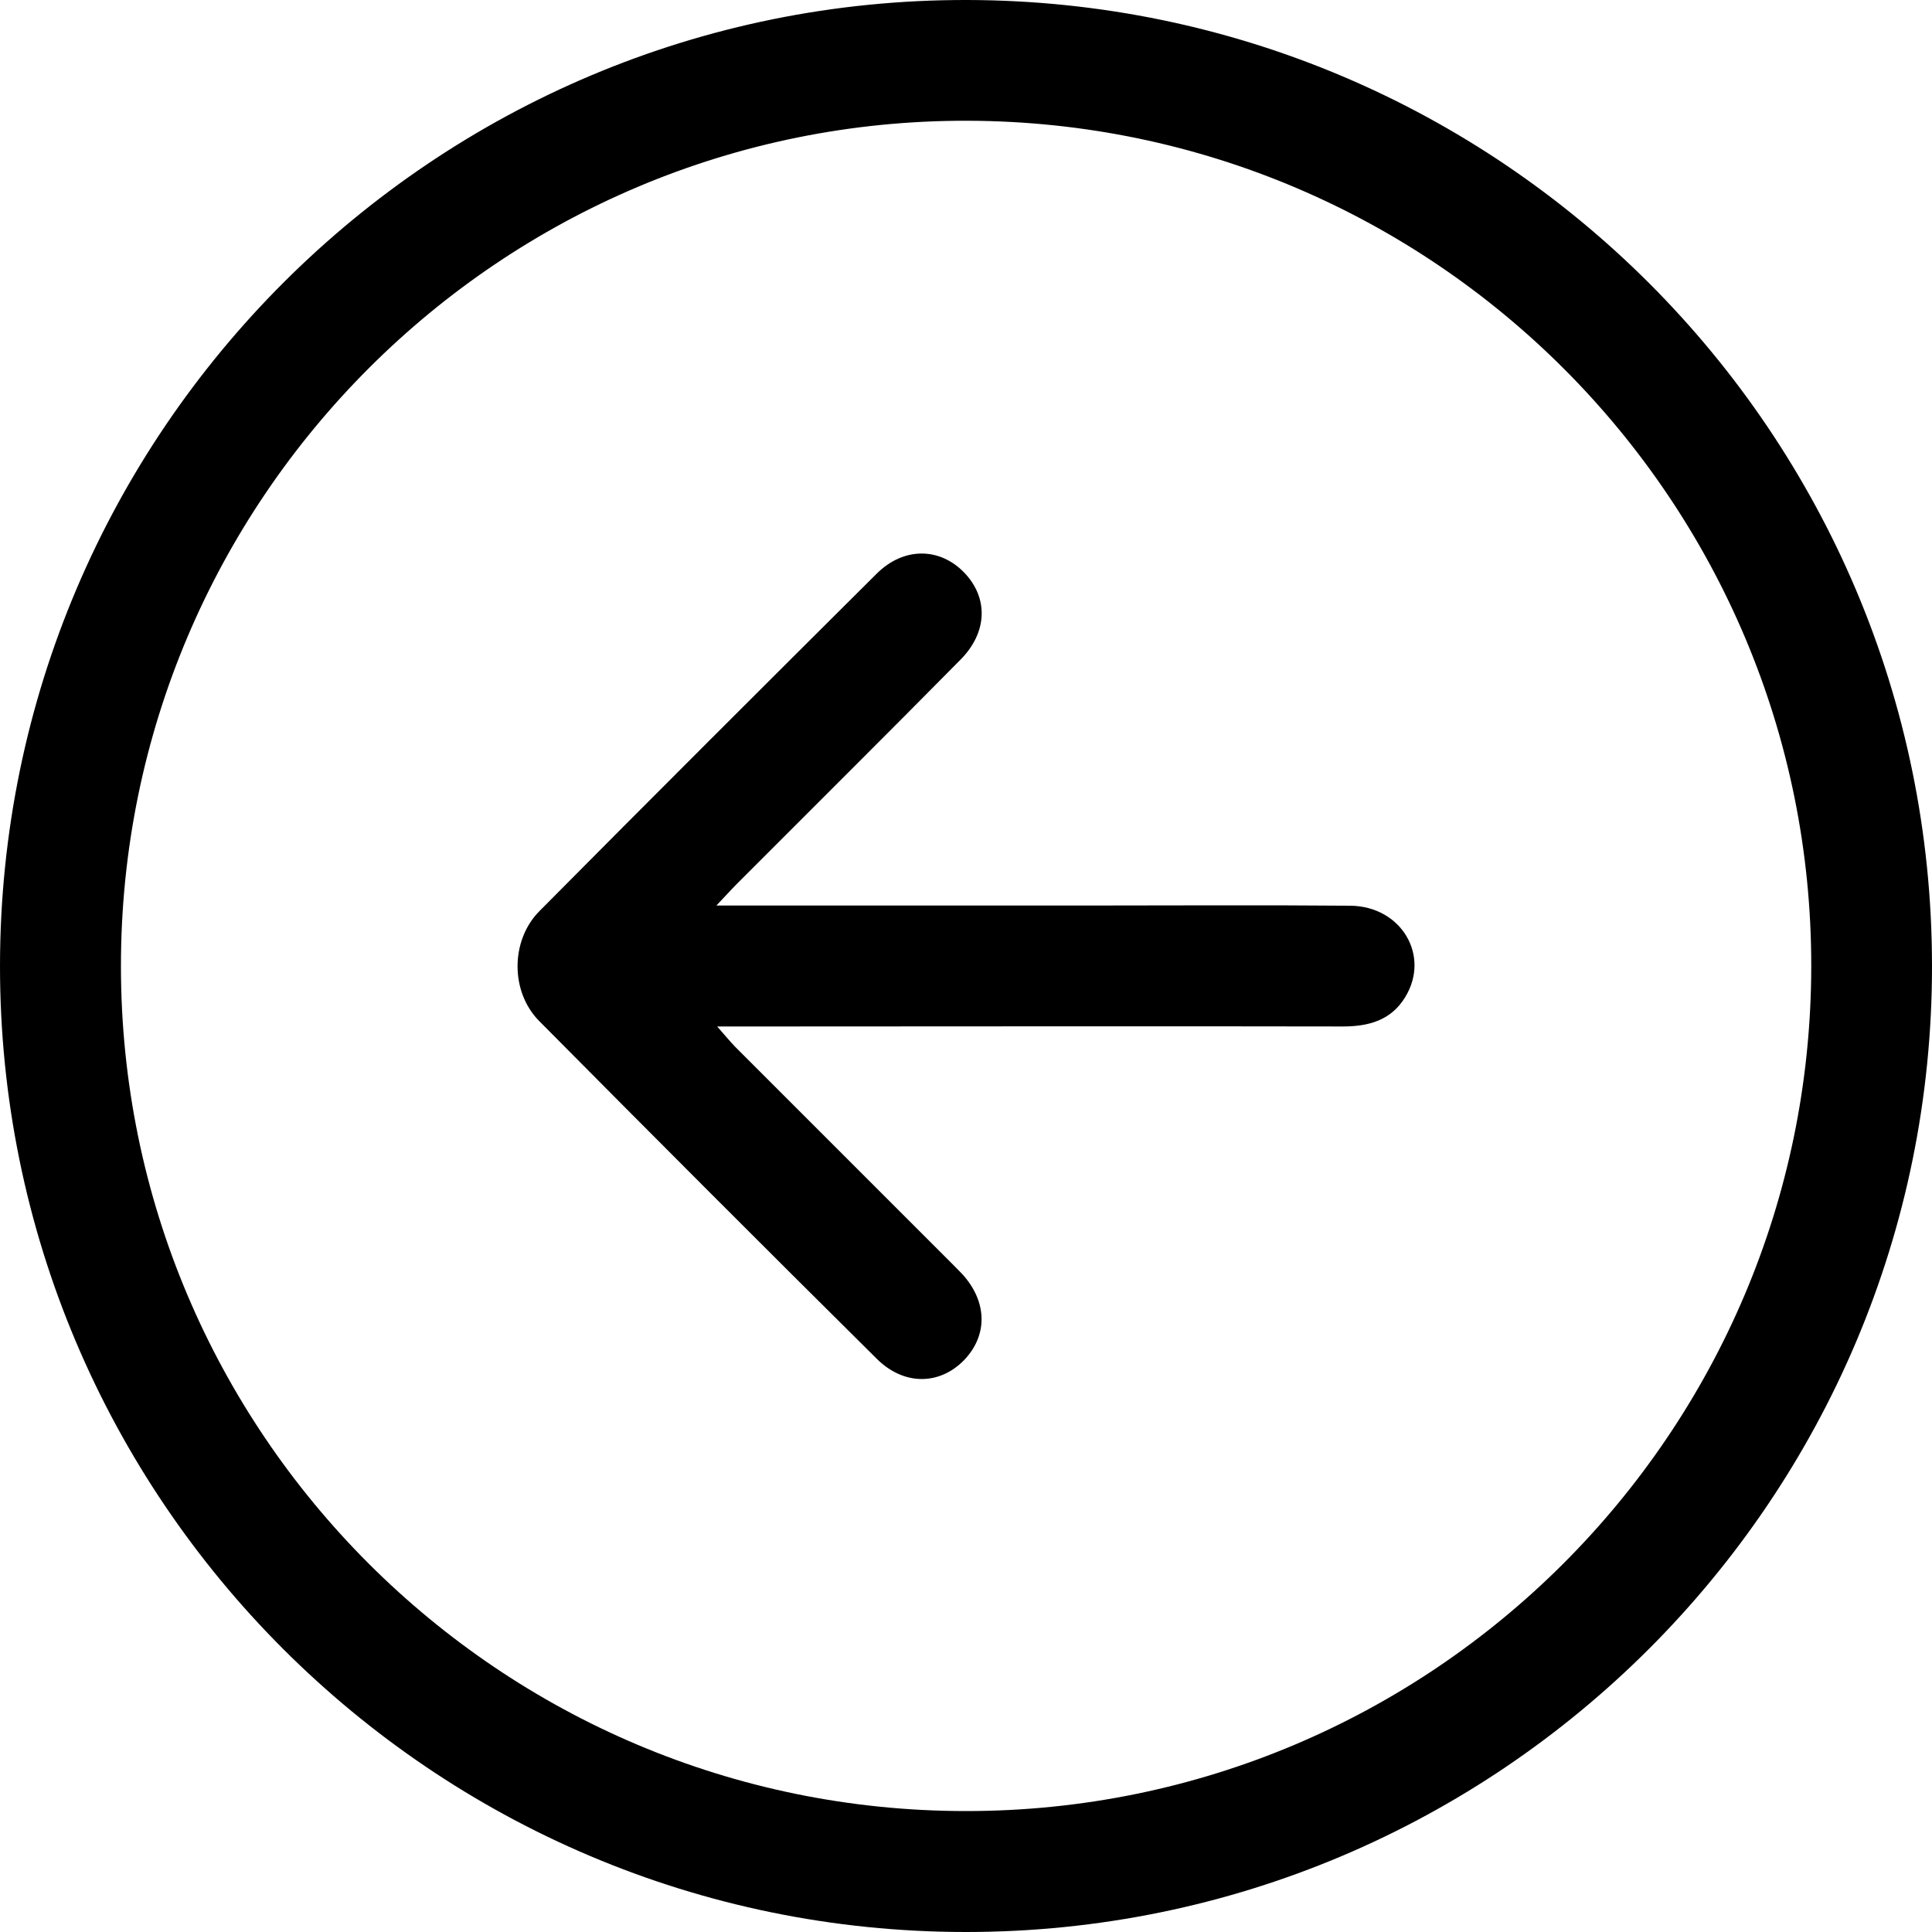 <?xml version="1.0" encoding="UTF-8"?>
<svg id="_Слой_1" data-name="Слой 1" xmlns="http://www.w3.org/2000/svg" width="100" height="100" viewBox="0 0 100 100">
  <path d="m50,100C22.39,100-.03,77.56,0,49.96.03,22.34,22.48-.06,50.07,0c27.58.06,49.91,22.4,49.93,49.97.03,27.6-22.4,50.03-50,50.03Zm-.02-6.26c24.12.02,43.73-19.55,43.77-43.69.04-24.12-19.51-43.73-43.66-43.8-24.16-.07-43.84,19.58-43.83,43.76,0,24.13,19.59,43.72,43.72,43.73Z" stroke-width="0"/>
  <path d="m37.08,46.87c6.59,0,12.88,0,19.16,0,4.55,0,9.11-.03,13.66.01,2.63.03,4.14,2.58,2.84,4.72-.73,1.21-1.89,1.53-3.24,1.53-9.8-.02-19.6,0-29.41,0h-2.97c.4.45.65.76.93,1.05,3.71,3.71,7.42,7.42,11.13,11.13.21.21.43.43.64.65,1.29,1.43,1.31,3.16.08,4.44-1.27,1.3-3.11,1.33-4.52-.07-5.85-5.8-11.67-11.63-17.47-17.48-1.5-1.51-1.49-4.17,0-5.68,5.8-5.85,11.63-11.67,17.47-17.48,1.4-1.39,3.26-1.36,4.52-.06,1.26,1.3,1.23,3.09-.19,4.52-3.84,3.89-7.72,7.74-11.57,11.6-.3.3-.58.62-1.07,1.13Z" stroke-width="0"/>
</svg>